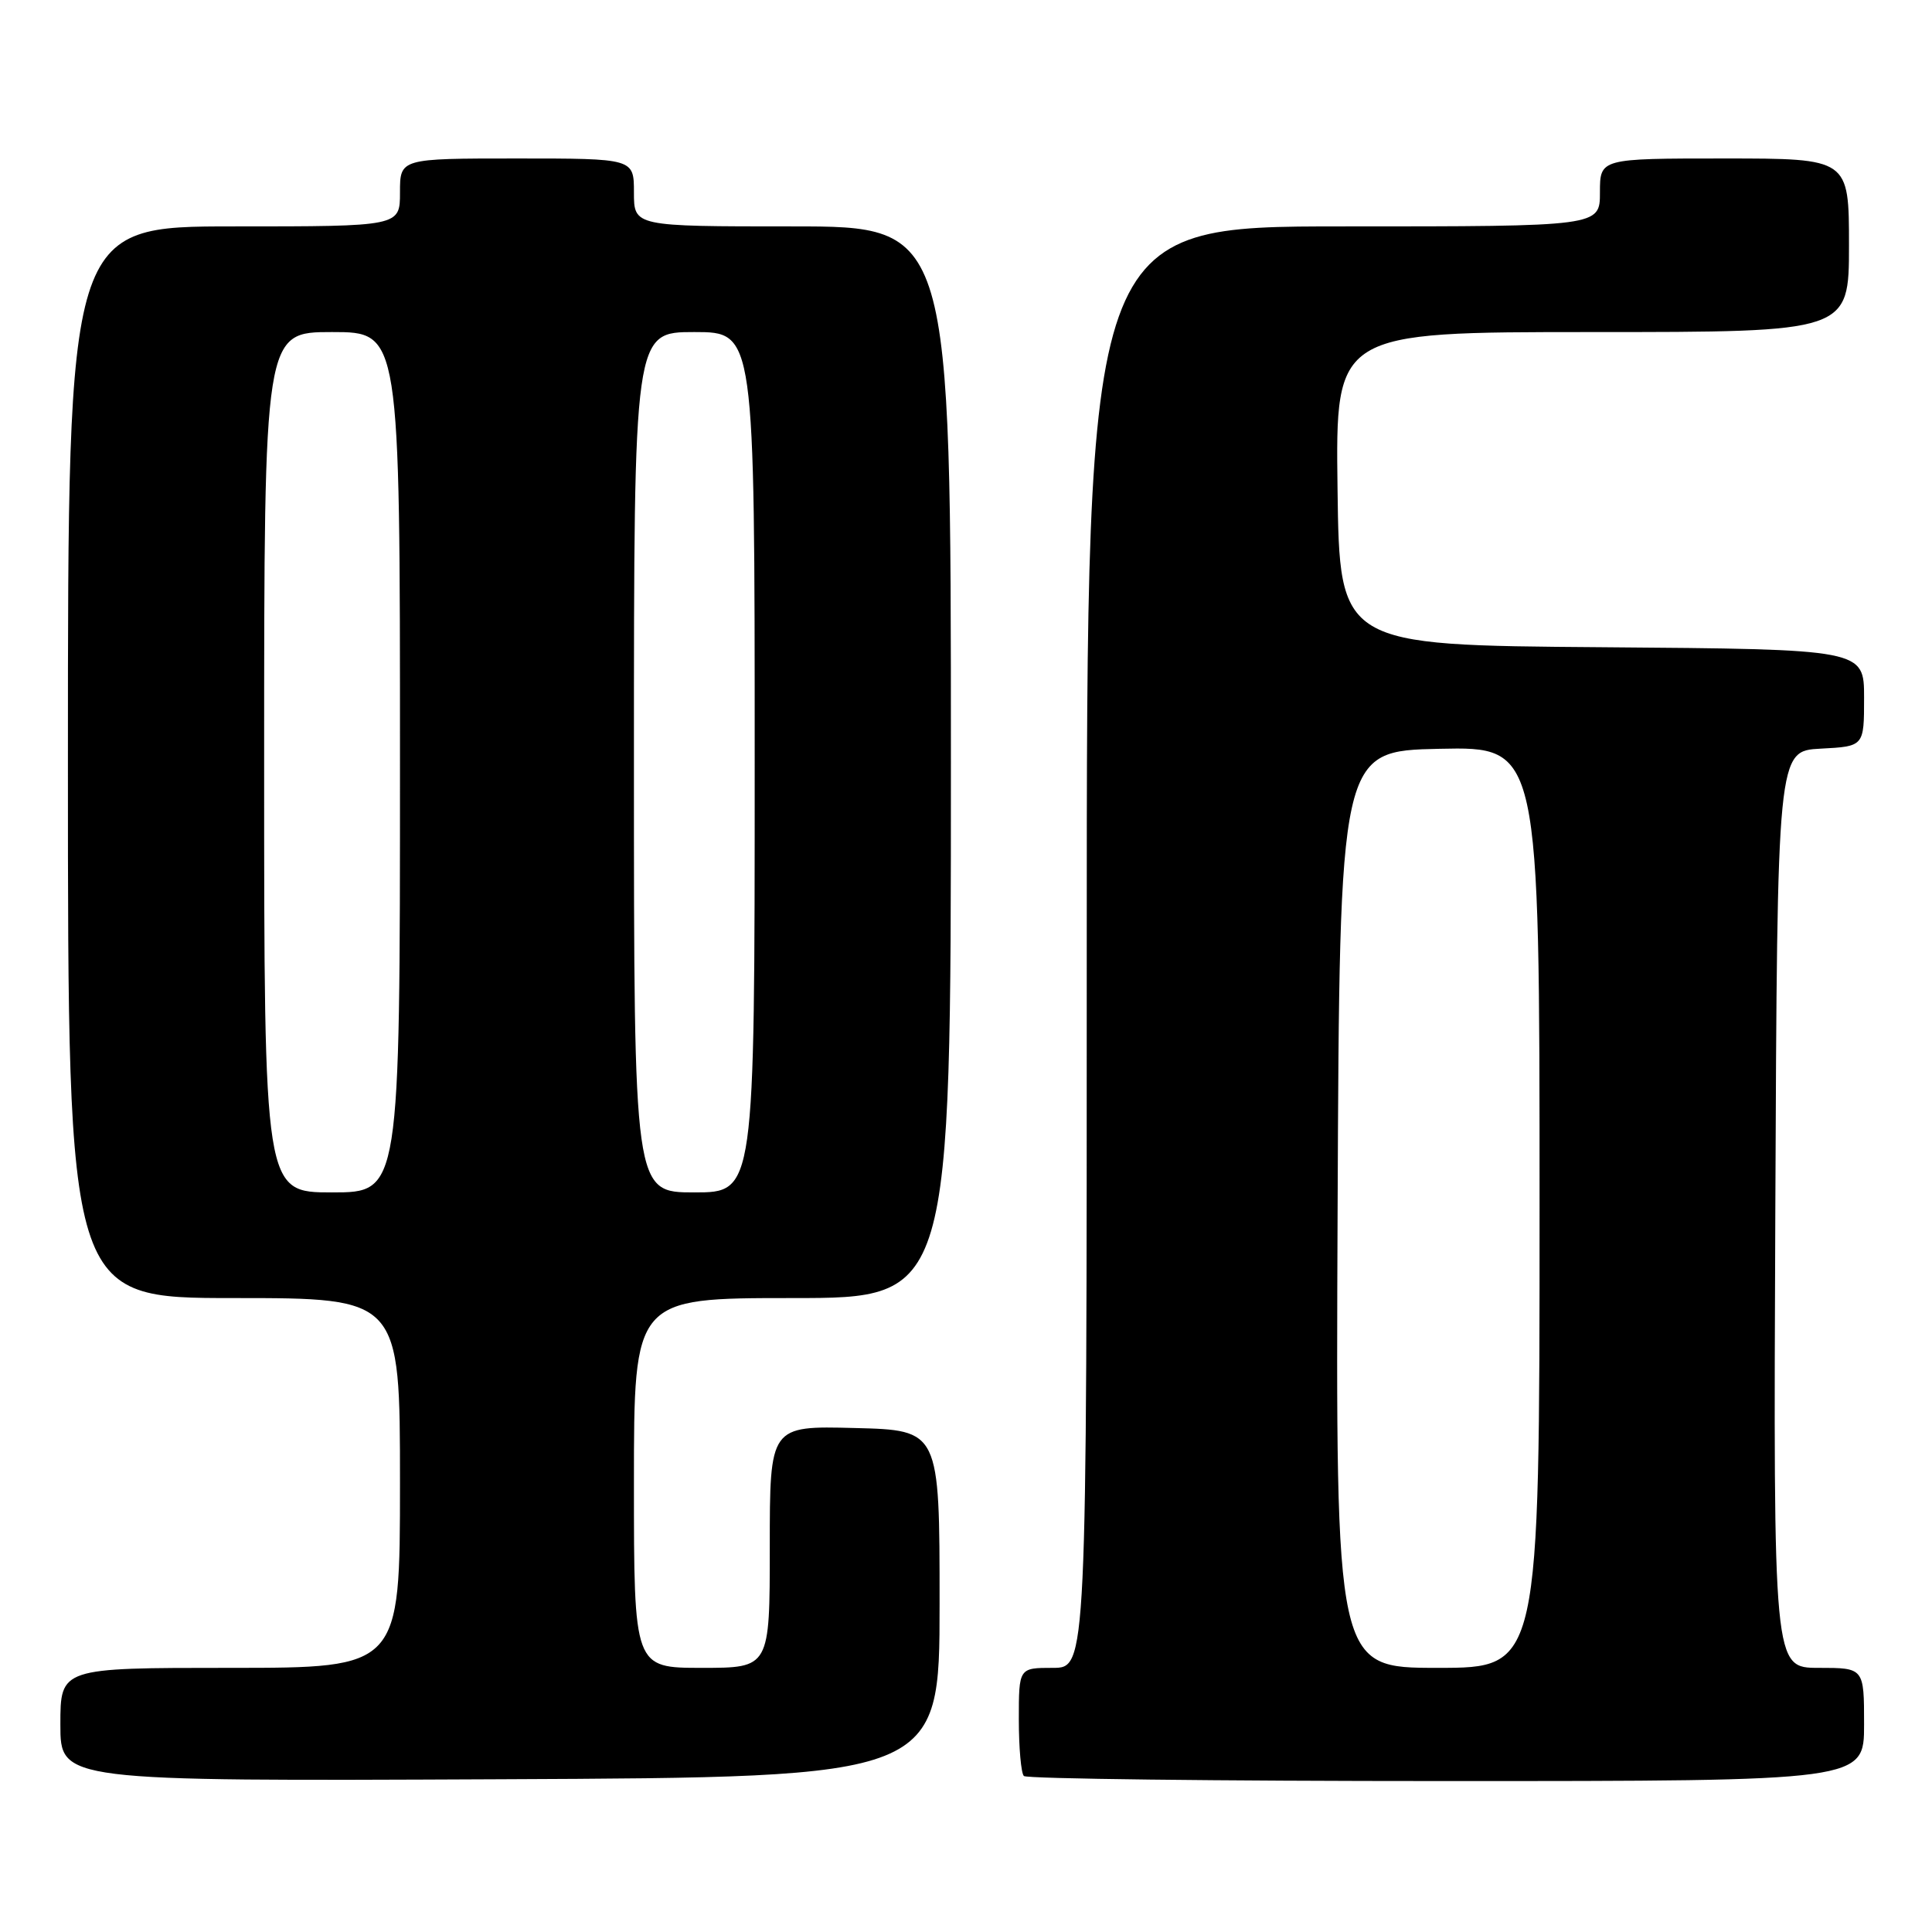 <?xml version="1.0" encoding="UTF-8" standalone="no"?>
<!DOCTYPE svg PUBLIC "-//W3C//DTD SVG 1.1//EN" "http://www.w3.org/Graphics/SVG/1.1/DTD/svg11.dtd" >
<svg xmlns="http://www.w3.org/2000/svg" xmlns:xlink="http://www.w3.org/1999/xlink" version="1.1" viewBox="0 0 256 256">
 <g >
 <path fill="currentColor"
d=" M 124.50 212.50 C 124.50 189.50 124.50 189.50 113.25 189.22 C 102.00 188.93 102.00 188.93 102.00 204.97 C 102.00 221.00 102.00 221.00 93.00 221.00 C 84.00 221.00 84.00 221.00 84.00 196.50 C 84.00 172.00 84.00 172.00 105.00 172.00 C 126.00 172.00 126.00 172.00 126.00 101.00 C 126.00 30.00 126.00 30.00 105.00 30.00 C 84.00 30.00 84.00 30.00 84.00 25.50 C 84.00 21.00 84.00 21.00 68.50 21.00 C 53.00 21.00 53.00 21.00 53.00 25.50 C 53.00 30.00 53.00 30.00 31.00 30.00 C 9.00 30.00 9.00 30.00 9.00 101.00 C 9.00 172.00 9.00 172.00 31.00 172.00 C 53.00 172.00 53.00 172.00 53.00 196.50 C 53.00 221.00 53.00 221.00 30.50 221.00 C 8.00 221.00 8.00 221.00 8.00 228.51 C 8.00 236.02 8.00 236.02 66.25 235.76 C 124.50 235.50 124.50 235.50 124.50 212.50 Z  M 247.00 228.50 C 247.00 221.00 247.00 221.00 240.99 221.00 C 234.98 221.00 234.98 221.00 235.24 160.25 C 235.50 99.50 235.50 99.50 241.25 99.20 C 247.00 98.90 247.00 98.90 247.00 92.46 C 247.00 86.03 247.00 86.03 212.25 85.76 C 177.50 85.50 177.50 85.50 177.23 64.75 C 176.96 44.00 176.96 44.00 210.98 44.00 C 245.00 44.00 245.00 44.00 245.00 32.50 C 245.00 21.00 245.00 21.00 228.50 21.00 C 212.00 21.00 212.00 21.00 212.00 25.50 C 212.00 30.00 212.00 30.00 178.00 30.00 C 144.00 30.00 144.00 30.00 144.00 125.50 C 144.00 221.00 144.00 221.00 139.50 221.00 C 135.00 221.00 135.00 221.00 135.00 227.83 C 135.00 231.59 135.30 234.97 135.67 235.33 C 136.03 235.70 161.23 236.00 191.67 236.00 C 247.00 236.00 247.00 236.00 247.00 228.50 Z  M 35.00 101.00 C 35.00 44.00 35.00 44.00 44.00 44.00 C 53.00 44.00 53.00 44.00 53.00 101.00 C 53.00 158.00 53.00 158.00 44.00 158.00 C 35.00 158.00 35.00 158.00 35.00 101.00 Z  M 84.00 101.00 C 84.00 44.00 84.00 44.00 92.00 44.00 C 100.00 44.00 100.00 44.00 100.00 101.00 C 100.00 158.00 100.00 158.00 92.00 158.00 C 84.00 158.00 84.00 158.00 84.00 101.00 Z  M 177.24 160.25 C 177.50 99.50 177.50 99.50 190.75 99.22 C 204.00 98.94 204.00 98.94 204.00 159.97 C 204.00 221.00 204.00 221.00 190.49 221.00 C 176.98 221.00 176.98 221.00 177.24 160.25 Z "/>
</g>
</svg>